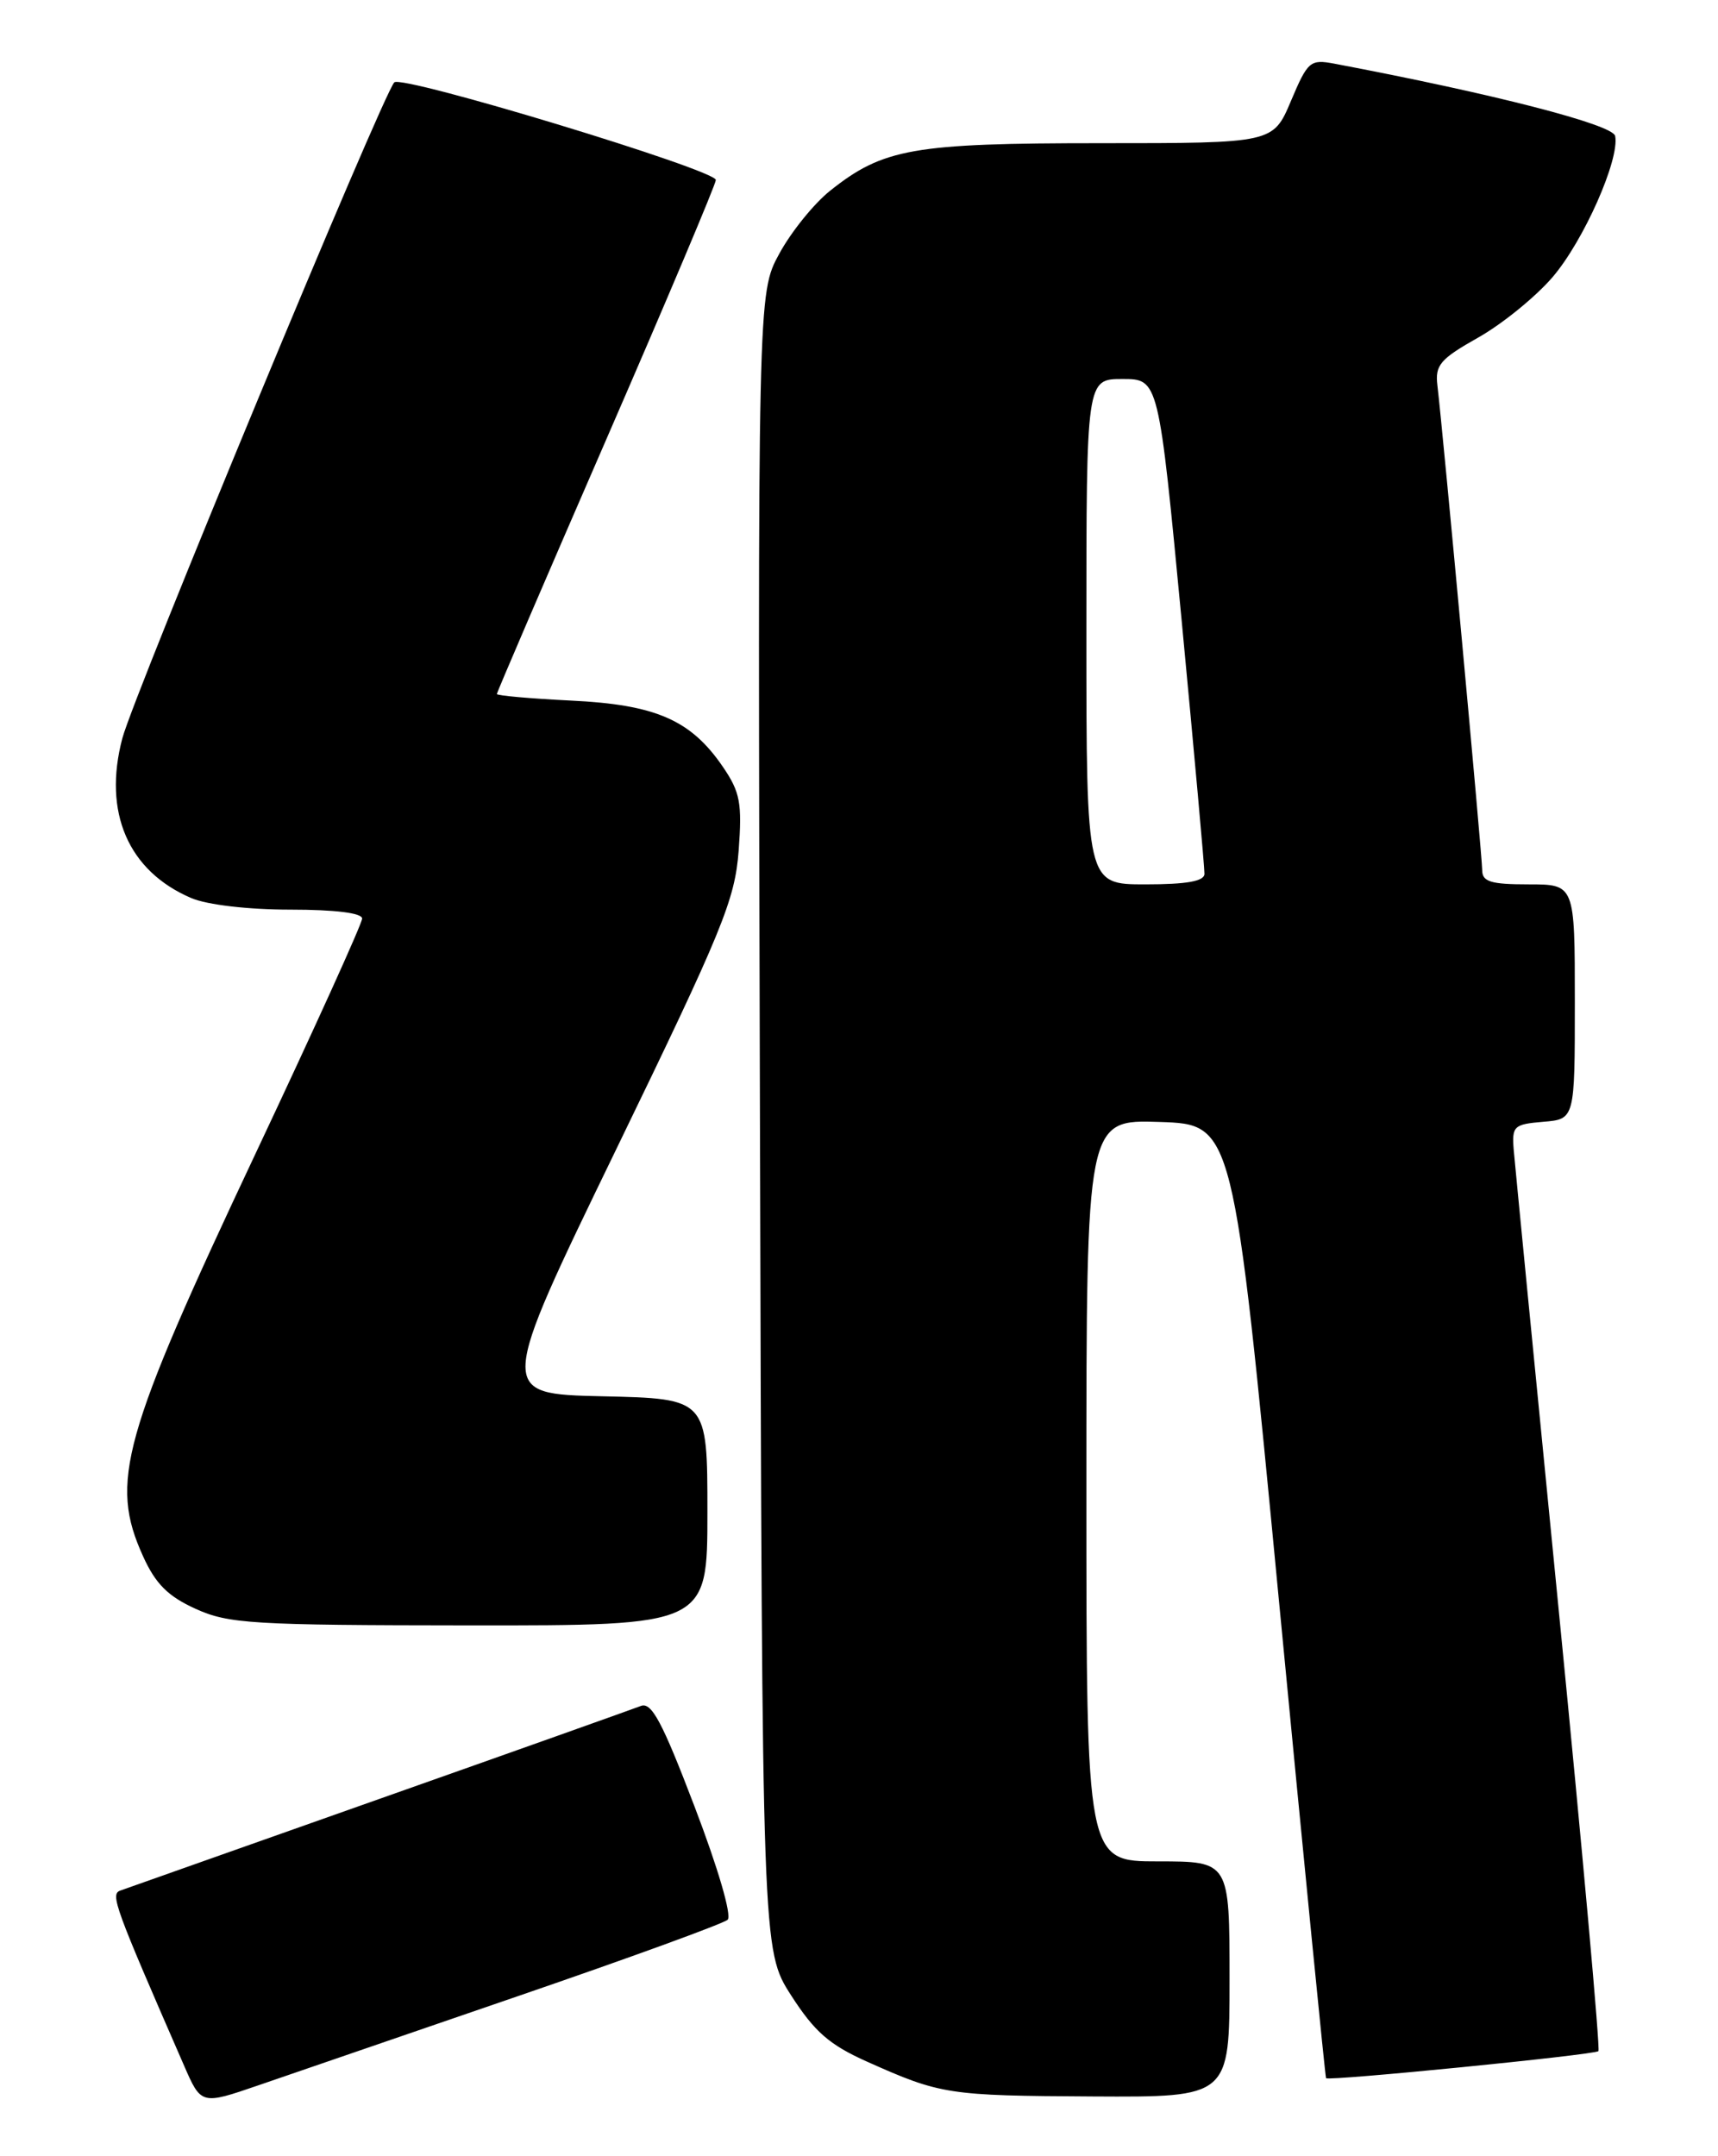 <?xml version="1.0" encoding="UTF-8" standalone="no"?>
<!DOCTYPE svg PUBLIC "-//W3C//DTD SVG 1.1//EN" "http://www.w3.org/Graphics/SVG/1.1/DTD/svg11.dtd" >
<svg xmlns="http://www.w3.org/2000/svg" xmlns:xlink="http://www.w3.org/1999/xlink" version="1.1" viewBox="0 0 204 256">
 <g >
 <path fill="currentColor"
d=" M 61.50 237.00 C 74.70 232.47 85.90 228.39 86.40 227.93 C 86.92 227.45 85.26 221.78 82.48 214.51 C 78.63 204.41 77.36 202.04 76.09 202.55 C 75.21 202.89 61.23 207.87 45.00 213.60 C 28.77 219.34 14.95 224.23 14.27 224.47 C 13.08 224.91 13.60 226.33 21.84 245.21 C 23.89 249.92 23.89 249.92 30.70 247.58 C 34.44 246.29 48.30 241.53 61.50 237.00 Z  M 146.00 235.00 C 146.00 221.00 146.00 221.00 137.50 221.00 C 129.00 221.00 129.00 221.00 129.00 176.96 C 129.00 132.92 129.00 132.92 137.72 133.21 C 146.45 133.50 146.45 133.50 151.86 190.00 C 154.84 221.07 157.36 246.61 157.46 246.74 C 157.74 247.11 189.36 243.97 189.80 243.53 C 190.03 243.31 187.91 219.81 185.10 191.31 C 182.29 162.82 179.88 138.15 179.74 136.50 C 179.52 133.70 179.75 133.48 183.25 133.19 C 187.00 132.88 187.00 132.88 187.00 118.94 C 187.00 105.00 187.00 105.00 181.50 105.00 C 177.01 105.00 176.00 104.69 176.00 103.31 C 176.00 101.68 171.34 51.27 170.68 45.75 C 170.39 43.35 171.01 42.62 175.54 40.07 C 178.39 38.46 182.36 35.23 184.36 32.90 C 188.05 28.59 192.33 18.94 191.79 16.15 C 191.53 14.79 177.39 11.15 158.45 7.56 C 155.57 7.02 155.29 7.26 153.29 11.99 C 151.17 17.00 151.17 17.00 130.71 17.00 C 108.41 17.00 104.87 17.62 98.54 22.67 C 96.64 24.19 93.93 27.55 92.53 30.13 C 89.97 34.82 89.97 34.82 90.24 133.19 C 90.50 231.55 90.50 231.55 93.94 236.91 C 96.72 241.23 98.47 242.77 102.94 244.77 C 111.70 248.69 112.58 248.82 129.75 248.91 C 146.00 249.00 146.00 249.00 146.00 235.00 Z  M 84.00 179.53 C 84.00 166.06 84.00 166.06 71.55 165.78 C 59.09 165.50 59.09 165.50 73.15 136.50 C 85.83 110.36 87.26 106.86 87.71 101.00 C 88.13 95.35 87.89 94.05 85.84 91.05 C 82.04 85.48 77.87 83.66 67.81 83.18 C 62.97 82.94 59.00 82.59 59.00 82.40 C 59.00 82.20 64.85 68.59 72.00 52.15 C 79.15 35.71 85.00 21.86 85.00 21.37 C 85.00 20.17 47.74 8.86 46.82 9.78 C 45.48 11.12 15.91 82.43 14.53 87.65 C 12.20 96.44 15.22 103.43 22.72 106.63 C 24.60 107.43 29.47 108.00 34.47 108.00 C 39.79 108.00 43.00 108.40 43.00 109.06 C 43.00 109.64 37.34 122.12 30.42 136.80 C 14.45 170.69 12.98 175.95 16.99 184.78 C 18.47 188.05 19.95 189.53 23.22 191.01 C 27.13 192.79 29.93 192.96 55.75 192.98 C 84.00 193.00 84.00 193.00 84.00 179.53 Z  M 129.00 75.00 C 129.00 45.00 129.00 45.00 133.29 45.00 C 137.58 45.00 137.58 45.00 140.32 73.75 C 141.82 89.56 143.04 103.06 143.02 103.75 C 143.01 104.63 140.92 105.00 136.00 105.00 C 129.00 105.00 129.00 105.00 129.00 75.00 Z "/>
</g>
</svg>